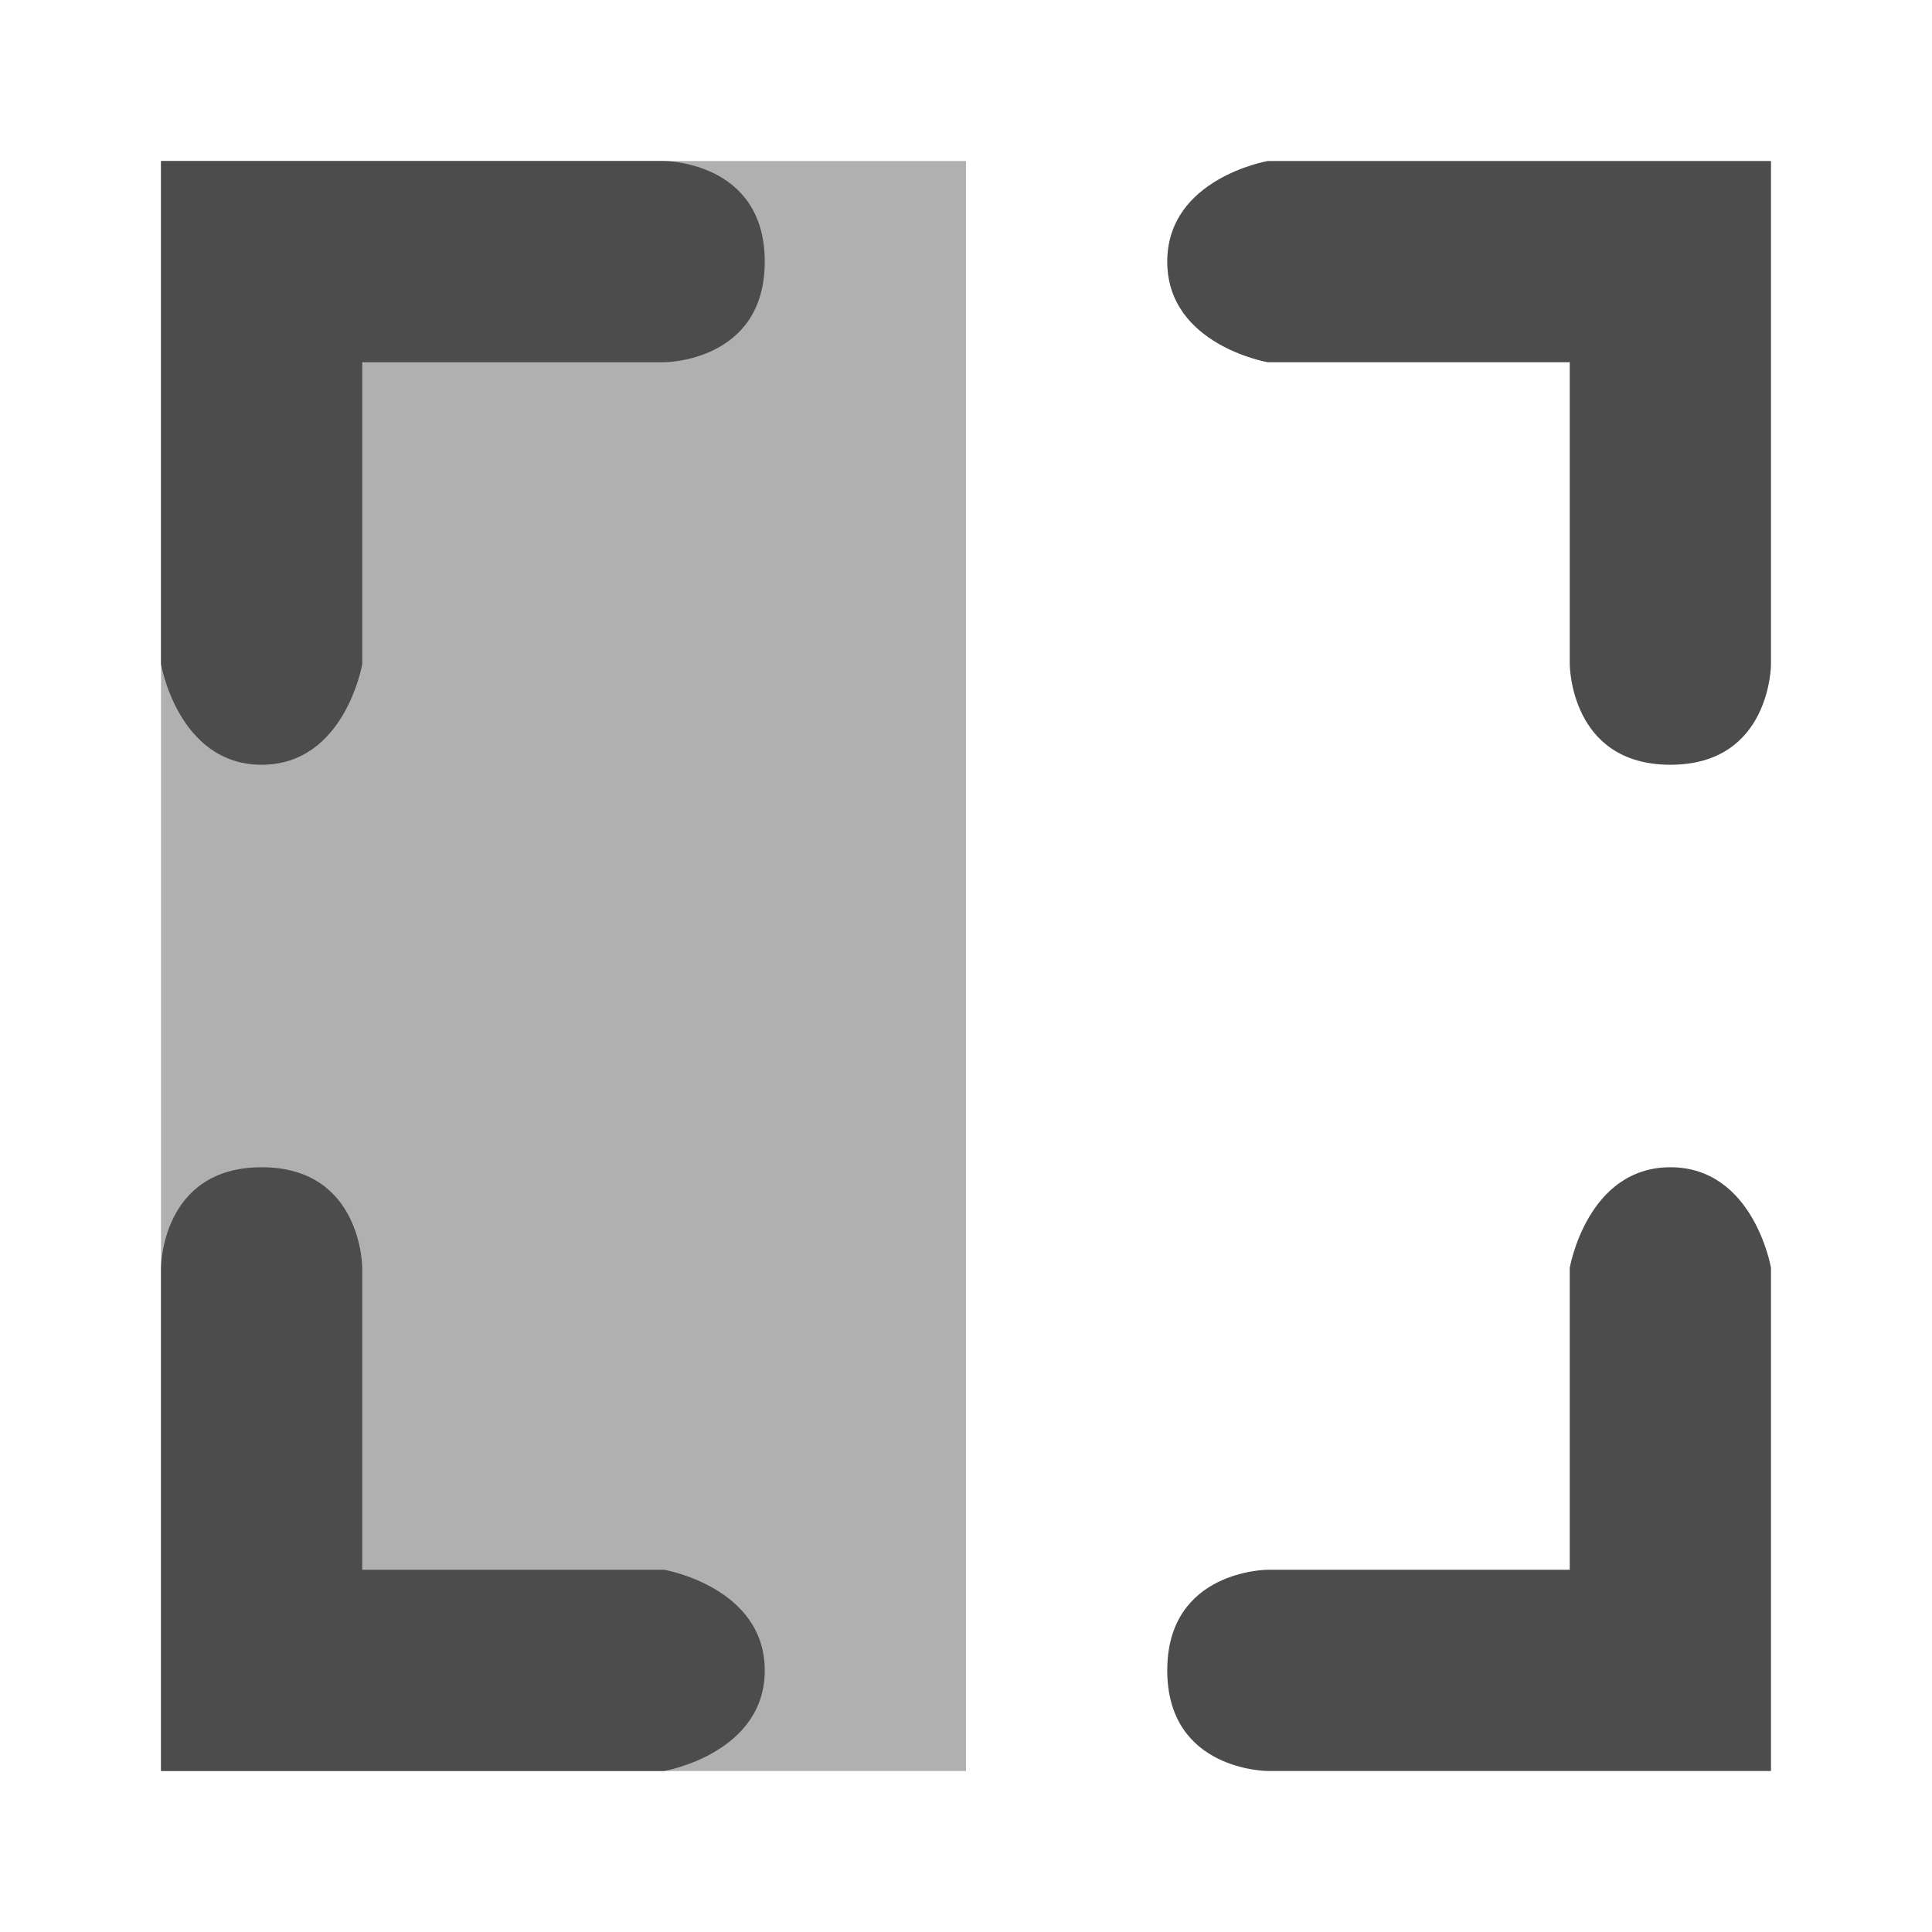 <svg viewBox="0 0 48 48" fill="none" xmlns="http://www.w3.org/2000/svg">
<g opacity="0.7">
<rect fill="currentColor" opacity="0.44" x="4" y="4" width="20" height="40"/>
<path fill="currentColor" fill-rule="evenodd" clip-rule="evenodd" d="M39 9H31.5C31.5 9 29 8.571 29 6.5C29 4.429 31.5 4 31.5 4H44V16.5C44 16.5 44 19 41.5 19C39 19 39 16.5 39 16.5V9ZM16.5 39H9V31.5C9 31.5 9 29 6.5 29C4 29 4 31.5 4 31.5V44H16.5C16.5 44 19 43.571 19 41.5C19 39.429 16.5 39 16.5 39ZM39 31.5V39H31.5C31.5 39 29 39 29 41.5C29 44 31.5 44 31.5 44H44V31.5C44 31.5 43.571 29 41.5 29C39.429 29 39 31.5 39 31.5ZM9 16.5V9H16.5C16.5 9 19 9 19 6.5C19 4 16.5 4 16.5 4H4V16.5C4 16.5 4.429 19 6.5 19C8.571 19 9 16.5 9 16.5Z"/>
</g>
</svg>
